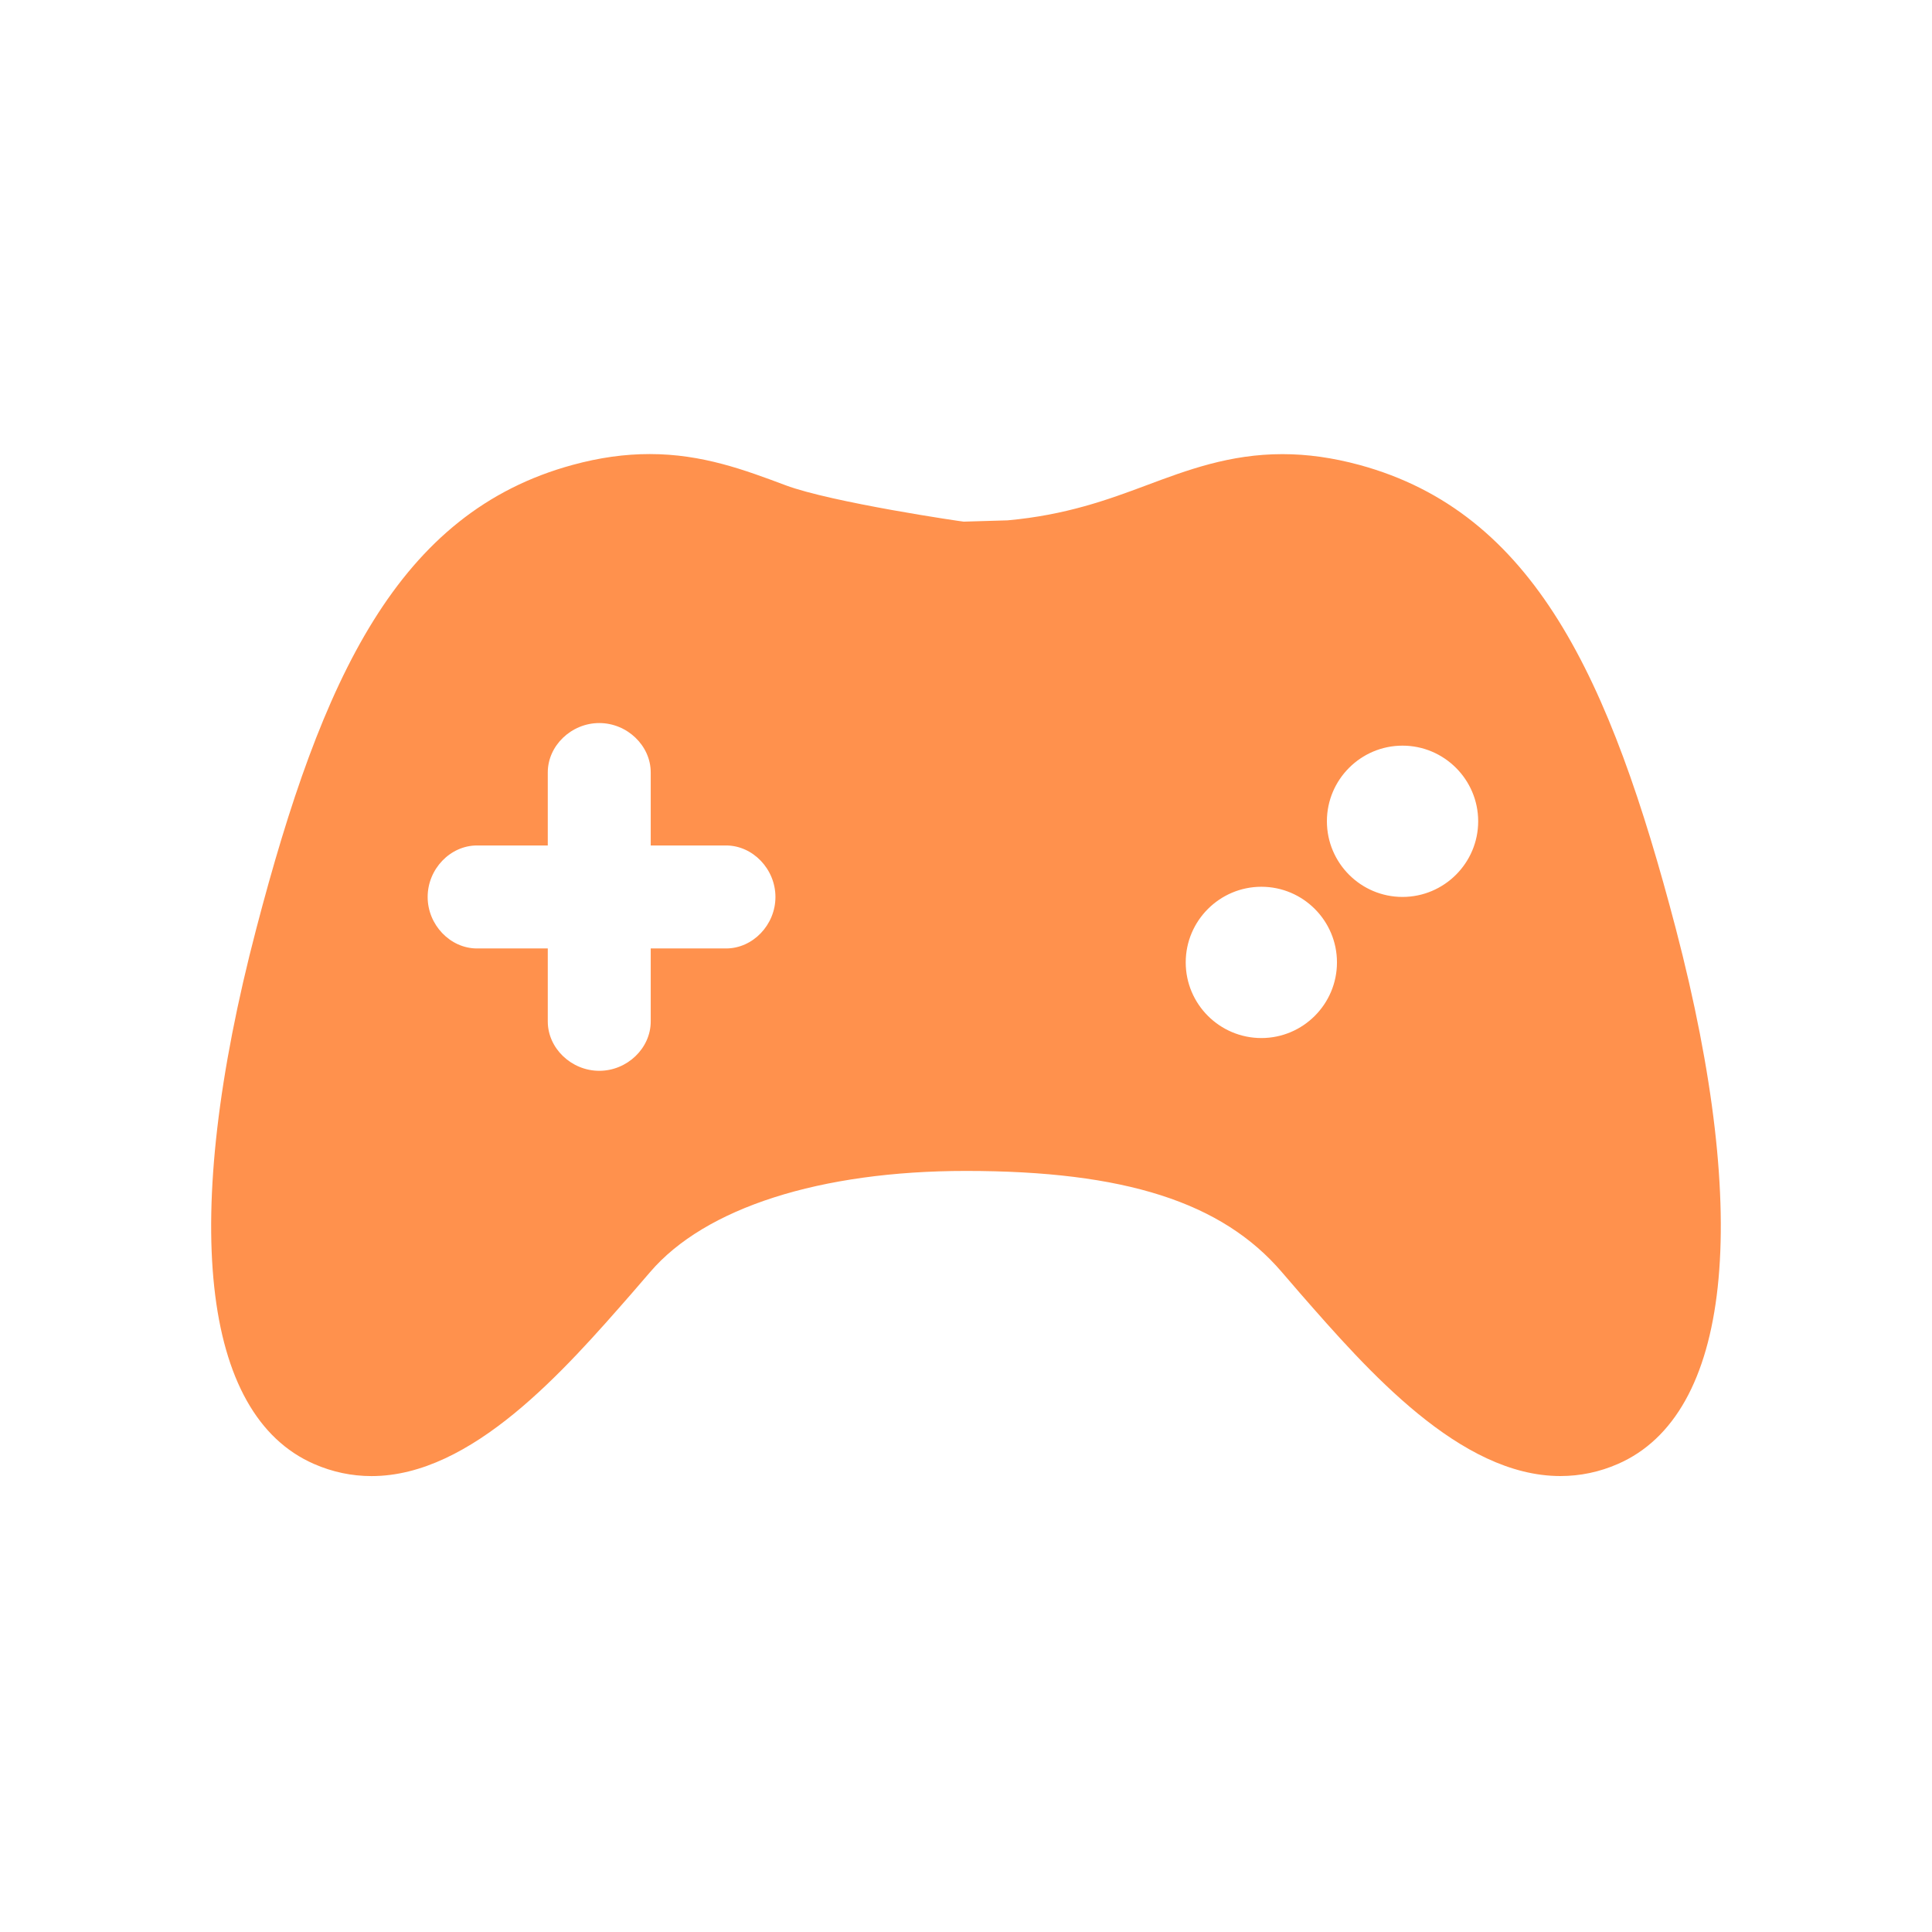 <svg xmlns="http://www.w3.org/2000/svg" xmlns:xlink="http://www.w3.org/1999/xlink" width="500" zoomAndPan="magnify" viewBox="0 0 375 375" height="500" preserveAspectRatio="xMidYMid meet" version="1.0"><defs><clipPath id="1b29866a06"><path d="M 40 88.168 L 335 88.168 L 335 286.918 L 40 286.918 Z M 40 88.168 " clip-rule="nonzero"/></clipPath></defs><g clip-path="url(#1b29866a06)"><path fill="#ff914d" d="M 325.281 180.281 C 312.496 131.527 297.766 99.453 263.832 90.234 C 258.648 88.836 253.773 88.148 248.918 88.148 C 238.68 88.148 230.441 91.234 222.453 94.223 C 215.109 96.969 206.902 99.98 195.555 101 L 187.062 101.25 C 187.062 101.297 161.406 97.535 152.477 94.188 C 144.535 91.211 136.312 88.133 126.117 88.133 C 121.25 88.133 116.363 88.816 111.188 90.227 C 77.223 99.449 62.496 131.516 49.742 180.277 C 34.949 236.754 39.043 274.609 60.957 284.156 C 64.523 285.719 68.285 286.508 72.117 286.508 C 91.605 286.508 109.527 266.023 122.617 251.047 L 126.18 246.918 C 136.855 234.434 159.211 227.277 187.508 227.277 C 218.281 227.277 237.195 233.336 248.824 246.938 L 252.391 251.074 C 265.465 266.031 283.375 286.5 302.875 286.5 C 306.734 286.5 310.48 285.707 314.023 284.156 C 335.945 274.613 340.039 236.758 325.281 180.281 Z M 140.934 184.094 L 126.305 184.094 L 126.305 198.266 C 126.305 203.465 121.73 207.844 116.32 207.844 C 110.898 207.844 106.324 203.465 106.324 198.266 L 106.324 184.094 L 92.582 184.094 C 87.395 184.094 83.008 179.516 83.008 174.102 C 83.008 168.68 87.391 164.105 92.582 164.105 L 106.324 164.105 L 106.324 149.922 C 106.324 144.73 110.902 140.344 116.32 140.344 C 121.73 140.344 126.305 144.73 126.305 149.922 L 126.305 164.105 L 140.934 164.105 C 146.117 164.105 150.512 168.68 150.512 174.102 C 150.516 179.523 146.121 184.094 140.934 184.094 Z M 244.836 201.484 C 236.734 201.484 230.148 194.902 230.148 186.801 C 230.148 178.703 236.75 172.121 244.836 172.121 C 252.926 172.121 259.504 178.707 259.504 186.801 C 259.504 194.902 252.922 201.484 244.836 201.484 Z M 272.227 174.094 C 264.129 174.094 257.551 167.504 257.551 159.406 C 257.551 151.316 264.137 144.73 272.227 144.73 C 280.316 144.73 286.91 151.316 286.914 159.406 C 286.914 167.508 280.316 174.094 272.227 174.094 Z M 272.227 174.094 " fill-opacity="1" fill-rule="nonzero"/></g></svg>